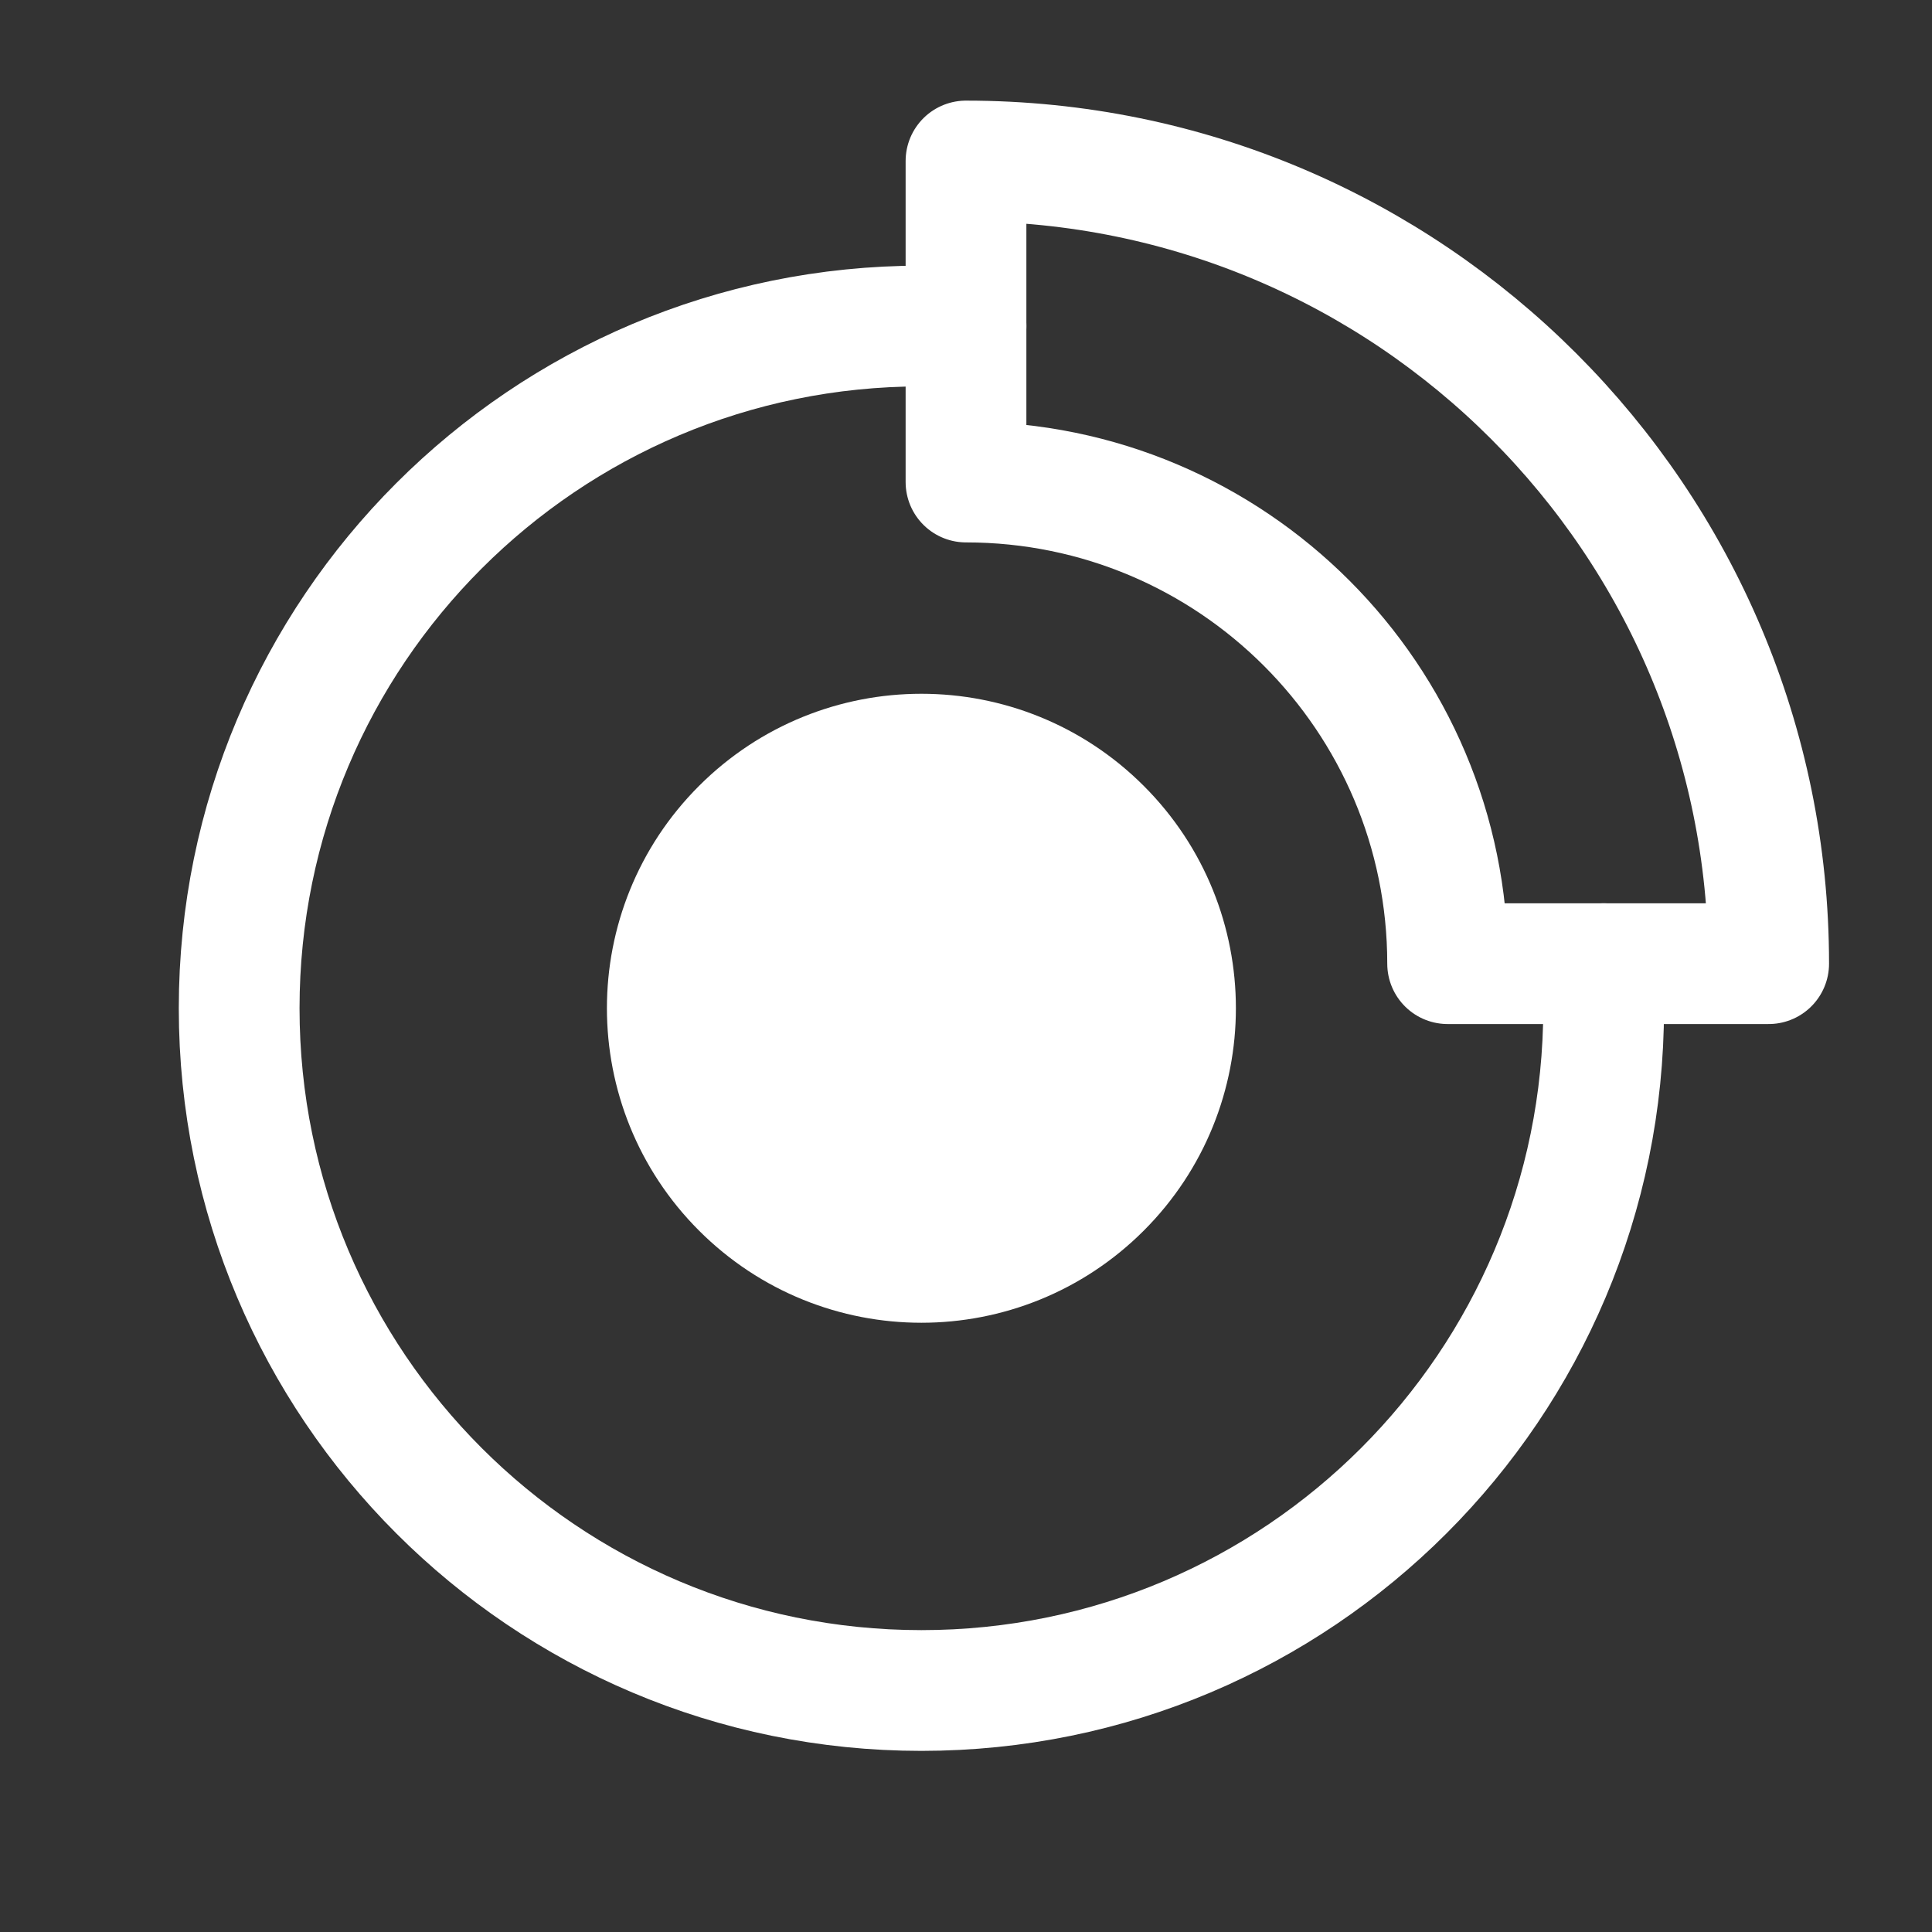 <svg width="24" height="24" viewBox="0 0 24 24" fill="none" xmlns="http://www.w3.org/2000/svg">
<rect x="0" y="0" width="24" height="24" fill="#333333" stroke="none"/>
<path fill-rule="evenodd" clip-rule="evenodd" d="M21.971 11.971C21.971 6.464 17.507 2 12 2V5.988C15.304 5.988 17.983 8.666 17.983 11.971H21.971Z" stroke="white" stroke-width="1.5" stroke-linecap="round" stroke-linejoin="round"/>
<path d="M19.921 11.971V12.525C19.921 17.206 16.127 21 11.446 21C6.765 21 2.971 17.206 2.971 12.525C2.971 7.844 6.765 4.05 11.446 4.05H12" stroke="white" stroke-width="1.5" stroke-linecap="round" stroke-linejoin="round"/>
<path fill-rule="evenodd" clip-rule="evenodd" d="M13.678 10.293C14.911 11.525 14.911 13.524 13.678 14.757C12.445 15.99 10.447 15.99 9.214 14.757C7.981 13.524 7.981 11.525 9.214 10.293C10.447 9.06 12.445 9.06 13.678 10.293Z" fill="white"/>
<path d="M13.678 10.293C14.911 11.525 14.911 13.524 13.678 14.757C12.445 15.99 10.447 15.99 9.214 14.757C7.981 13.524 7.981 11.525 9.214 10.293C10.447 9.06 12.445 9.06 13.678 10.293" stroke="white" stroke-width="1.5" stroke-linecap="round" stroke-linejoin="round"/>
</svg>
